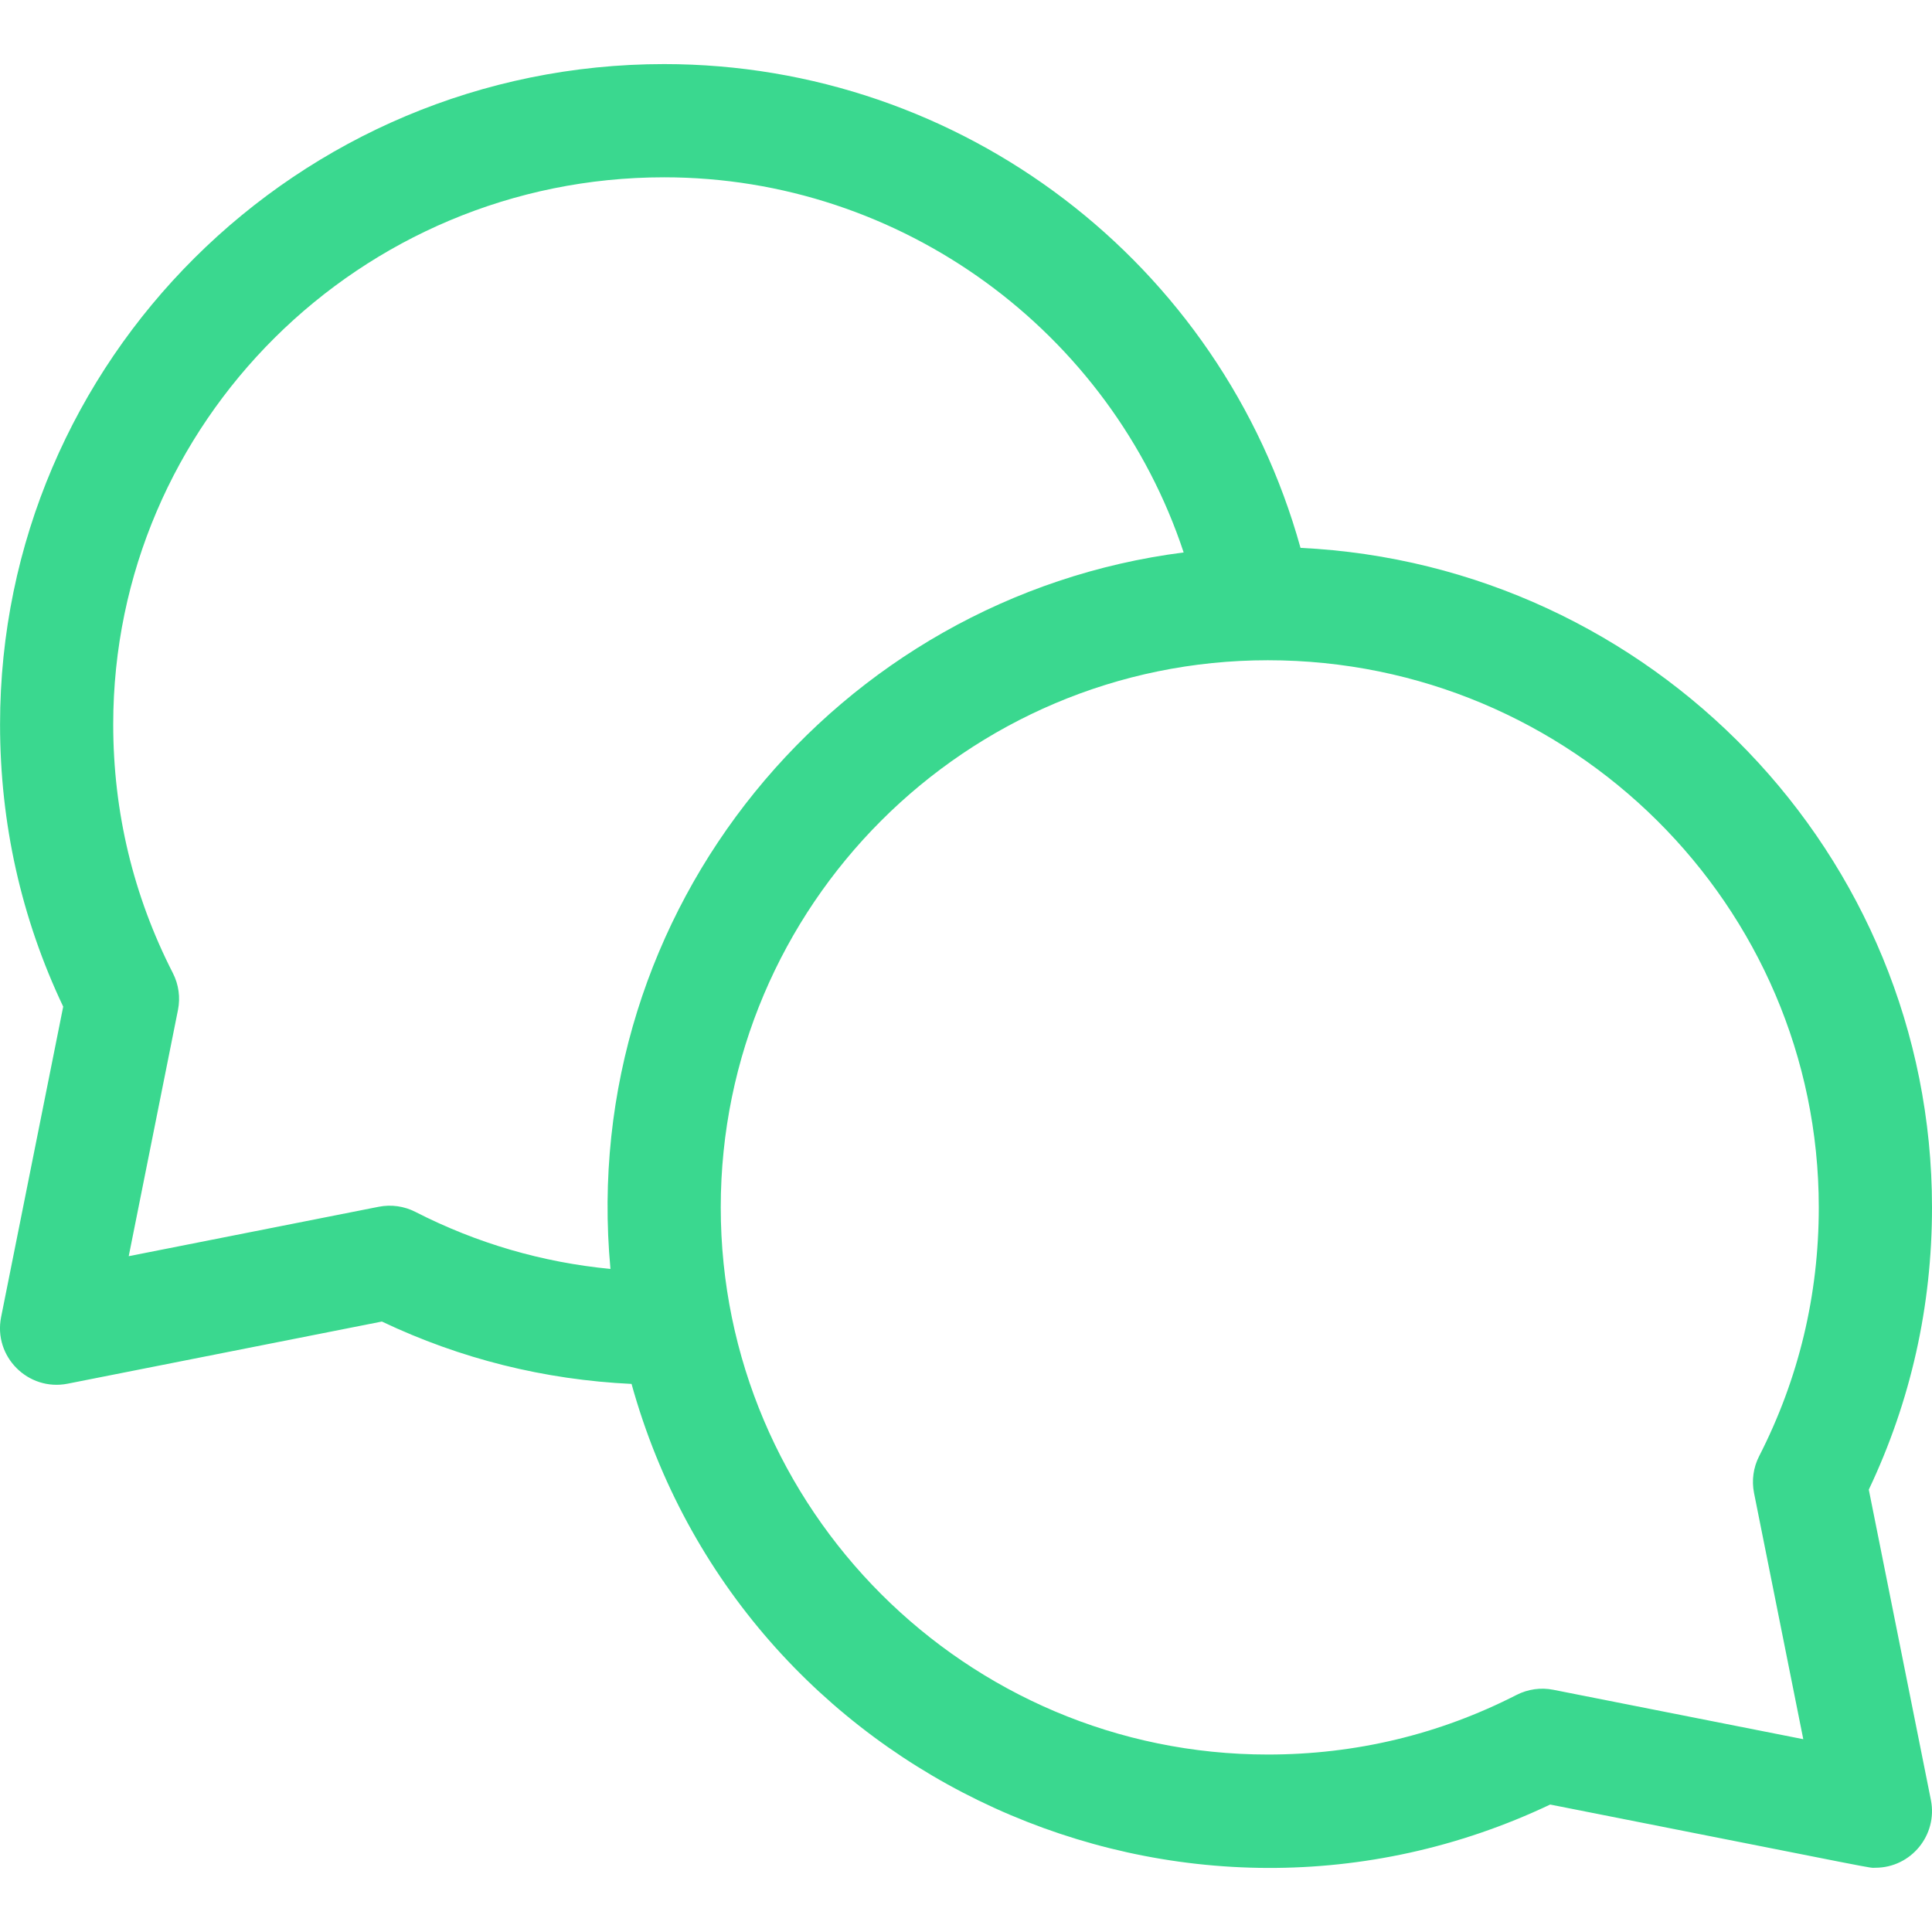 <svg width="35" height="35" viewBox="0 0 35 35" fill="none" xmlns="http://www.w3.org/2000/svg">
<g clip-path="url(#clip0_103:1754)">
<path d="M33.855 26.986C34.615 25.384 35 23.666 35 21.873C35 15.474 29.921 10.233 23.56 9.925C22.127 4.762 17.419 1.161 12.031 1.161C5.398 1.161 0.001 6.527 0.001 13.123C0.001 14.916 0.385 16.634 1.145 18.236L0.02 23.86C-0.123 24.576 0.509 25.208 1.225 25.067L6.918 23.941C8.344 24.618 9.861 24.996 11.441 25.071C13.433 32.245 21.436 35.844 28.083 32.691C34.317 33.923 33.831 33.836 33.974 33.836C34.622 33.836 35.106 33.242 34.98 32.609L33.855 26.986ZM7.526 21.955C7.321 21.85 7.086 21.817 6.86 21.862L2.332 22.757L3.224 18.297C3.27 18.07 3.237 17.835 3.132 17.629C2.415 16.227 2.051 14.711 2.051 13.123C2.051 7.658 6.528 3.212 12.031 3.212C16.332 3.212 20.119 6.008 21.443 10.008C15.174 10.809 10.453 16.465 11.059 22.988C9.823 22.869 8.639 22.524 7.526 21.955ZM31.776 27.047L32.668 31.507L28.14 30.612C27.914 30.567 27.68 30.6 27.474 30.705C26.072 31.422 24.556 31.785 22.969 31.785C17.503 31.785 13.057 27.339 13.057 21.873C13.057 16.408 17.503 11.961 22.969 11.961C28.472 11.961 32.949 16.408 32.949 21.873C32.949 23.461 32.586 24.977 31.869 26.379C31.763 26.585 31.731 26.82 31.776 27.047Z" fill="#3AD88F"/>
</g>
<defs>
<clipPath id="clip0_103:1754">
<rect width="35" height="35" fill="white"/>
</clipPath>
</defs>
</svg>
